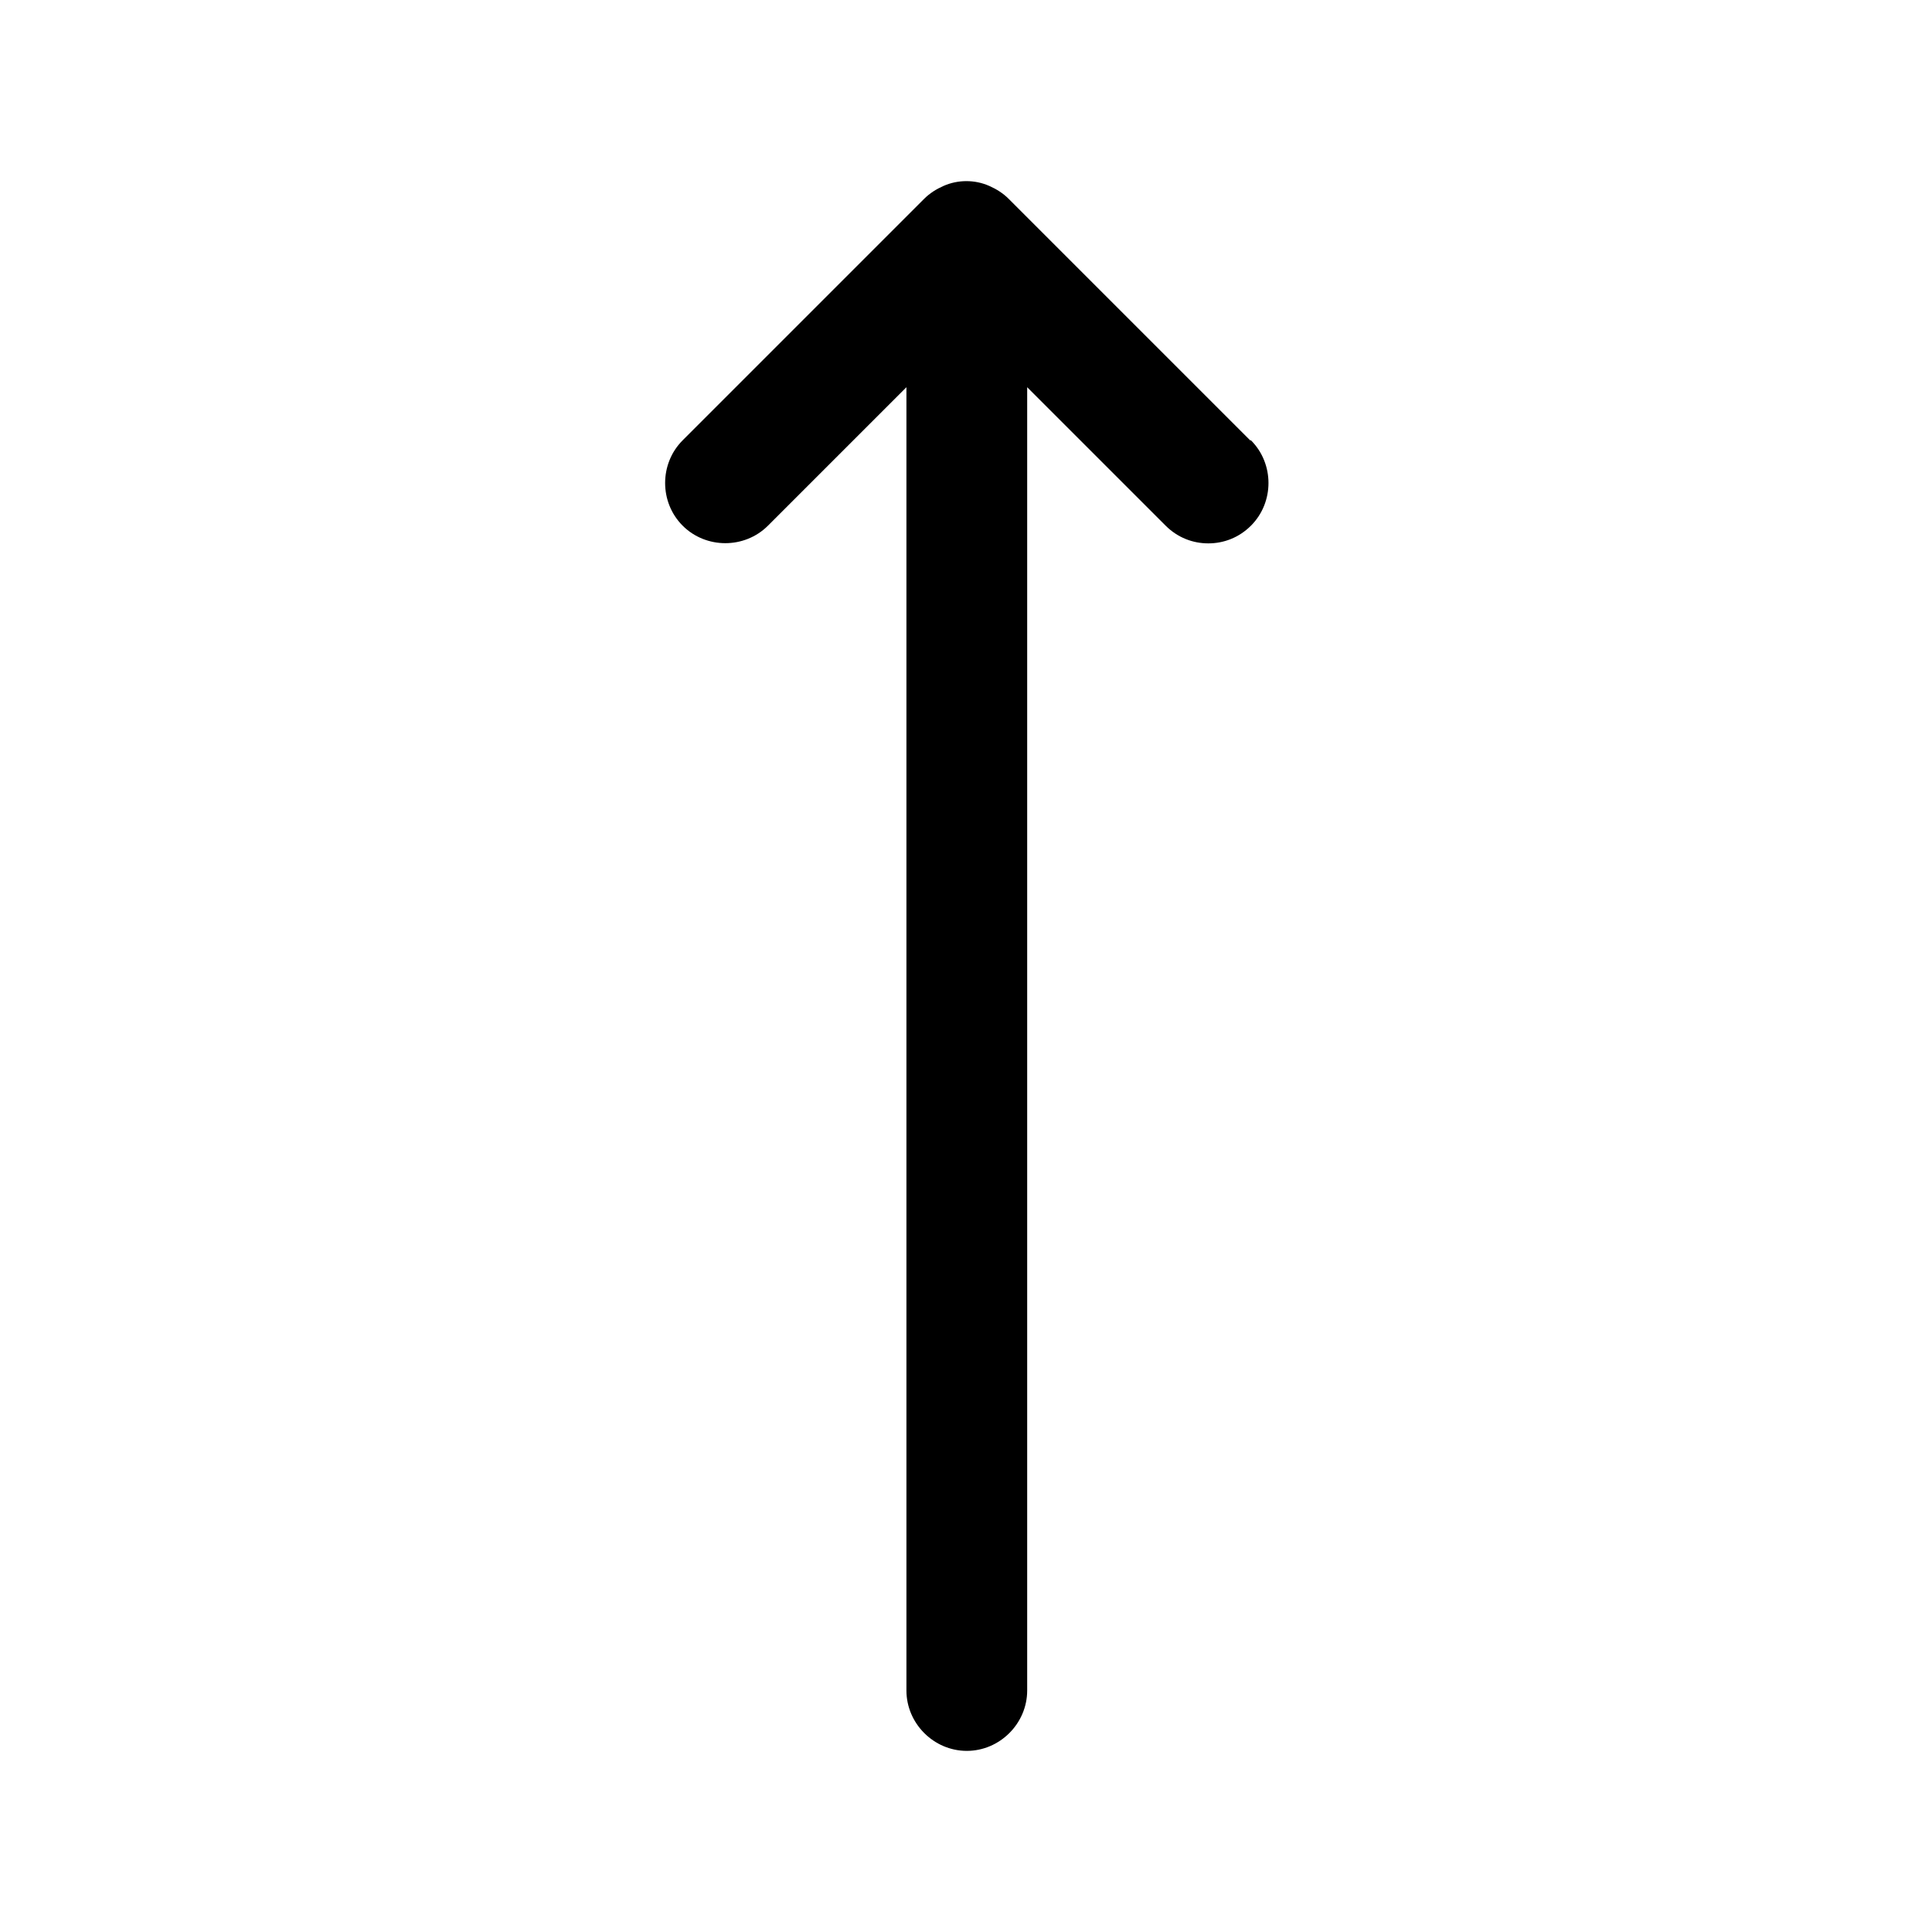 <svg width="24" height="24" viewBox="0 0 24 24" fill="none" xmlns="http://www.w3.org/2000/svg">
<path d="M15.53 5.47L12.53 2.47C12.46 2.4 12.38 2.35 12.29 2.31C12.11 2.23 11.9 2.23 11.72 2.31C11.63 2.35 11.55 2.4 11.48 2.47L8.48 5.47C8.19 5.76 8.19 6.24 8.48 6.53C8.77 6.82 9.25 6.82 9.54 6.53L11.26 4.81V21C11.26 21.41 11.6 21.75 12.01 21.75C12.42 21.75 12.76 21.41 12.76 21V4.81L14.48 6.53C14.63 6.68 14.82 6.75 15.01 6.75C15.2 6.75 15.39 6.68 15.54 6.53C15.83 6.24 15.83 5.76 15.54 5.47H15.53Z" fill="black"/>
</svg>
